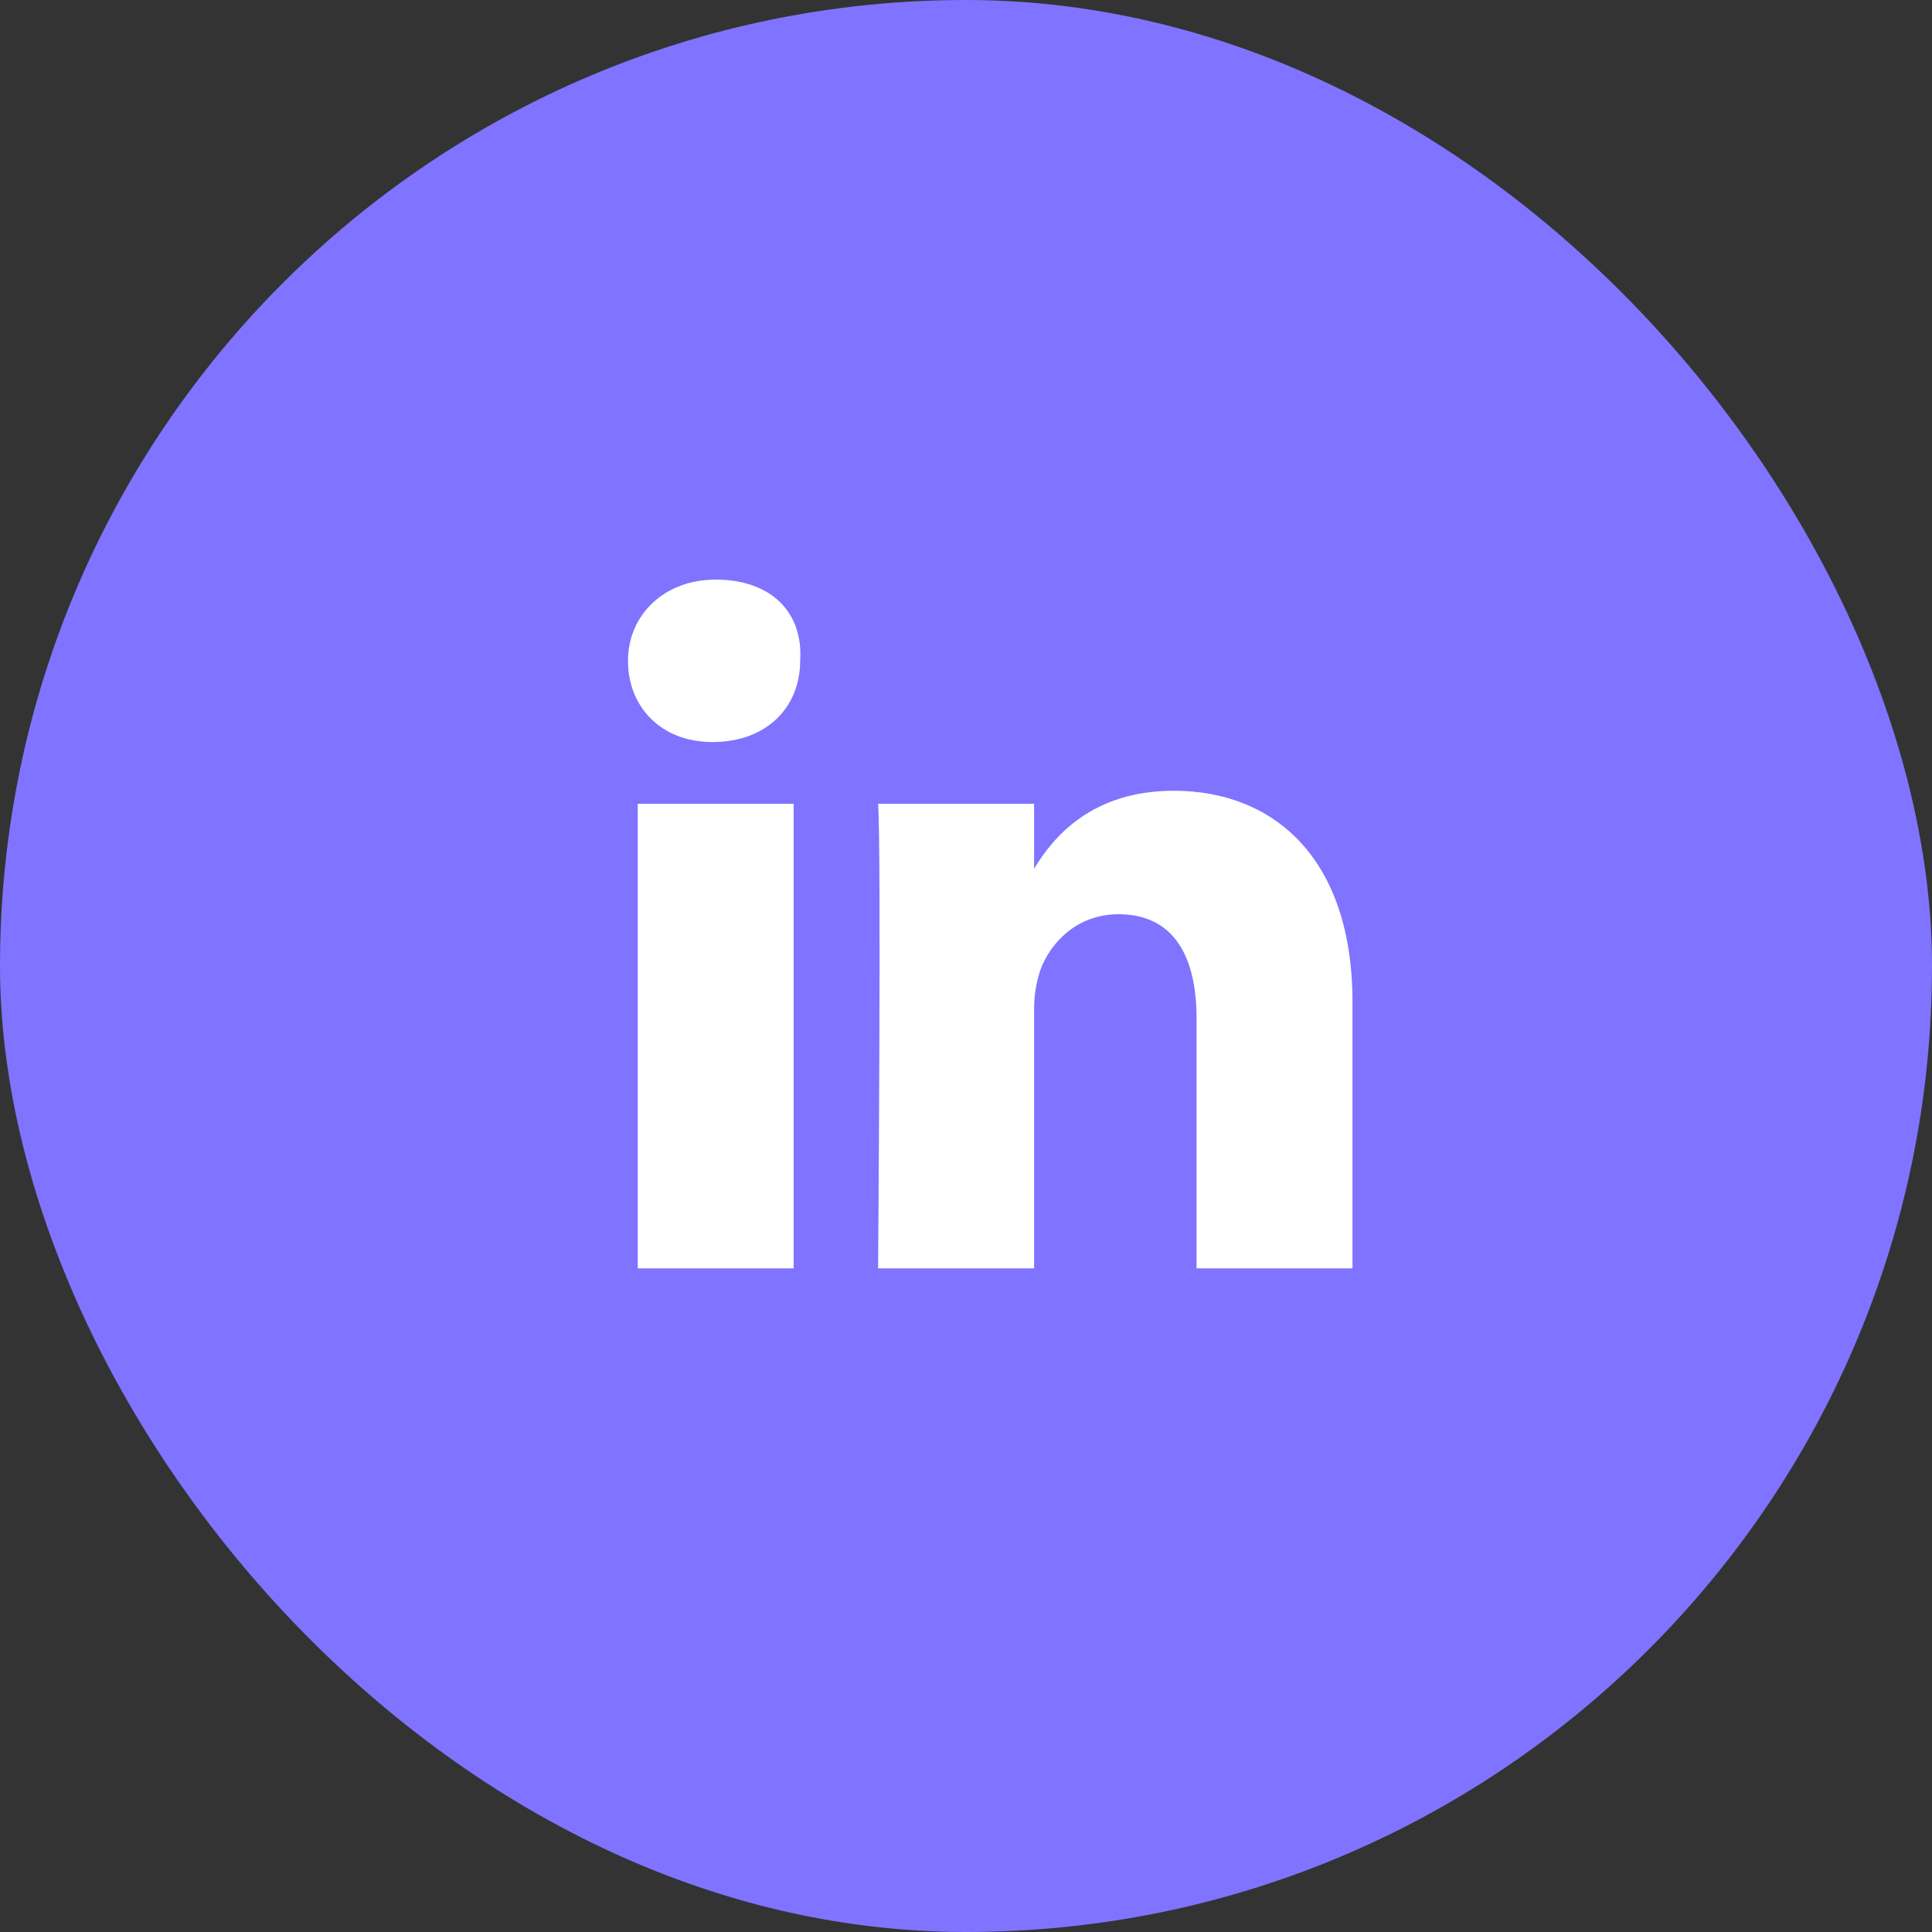 <svg width="24" height="24" viewBox="0 0 24 24" fill="none" xmlns="http://www.w3.org/2000/svg">
<rect x="0" y="0" width="24" height="24" fill="#333333" stroke="none"/>
<rect width="24" height="24" rx="12" fill="#8073ff"/>
<path d="M16.801 12.447V15.756H14.864V12.648C14.864 11.882 14.581 11.357 13.895 11.357C13.37 11.357 13.047 11.72 12.926 12.043C12.886 12.164 12.846 12.325 12.846 12.527V15.756H10.908C10.908 15.756 10.949 10.509 10.908 9.985H12.846V10.792C13.088 10.388 13.572 9.823 14.581 9.823C15.832 9.823 16.801 10.671 16.801 12.447ZM8.89 7.2C8.245 7.2 7.801 7.644 7.801 8.209C7.801 8.774 8.204 9.218 8.85 9.218C9.536 9.218 9.94 8.774 9.94 8.209C9.98 7.604 9.577 7.2 8.89 7.2ZM7.922 15.756H9.859V9.985H7.922V15.756Z" fill="white"/>
</svg>
